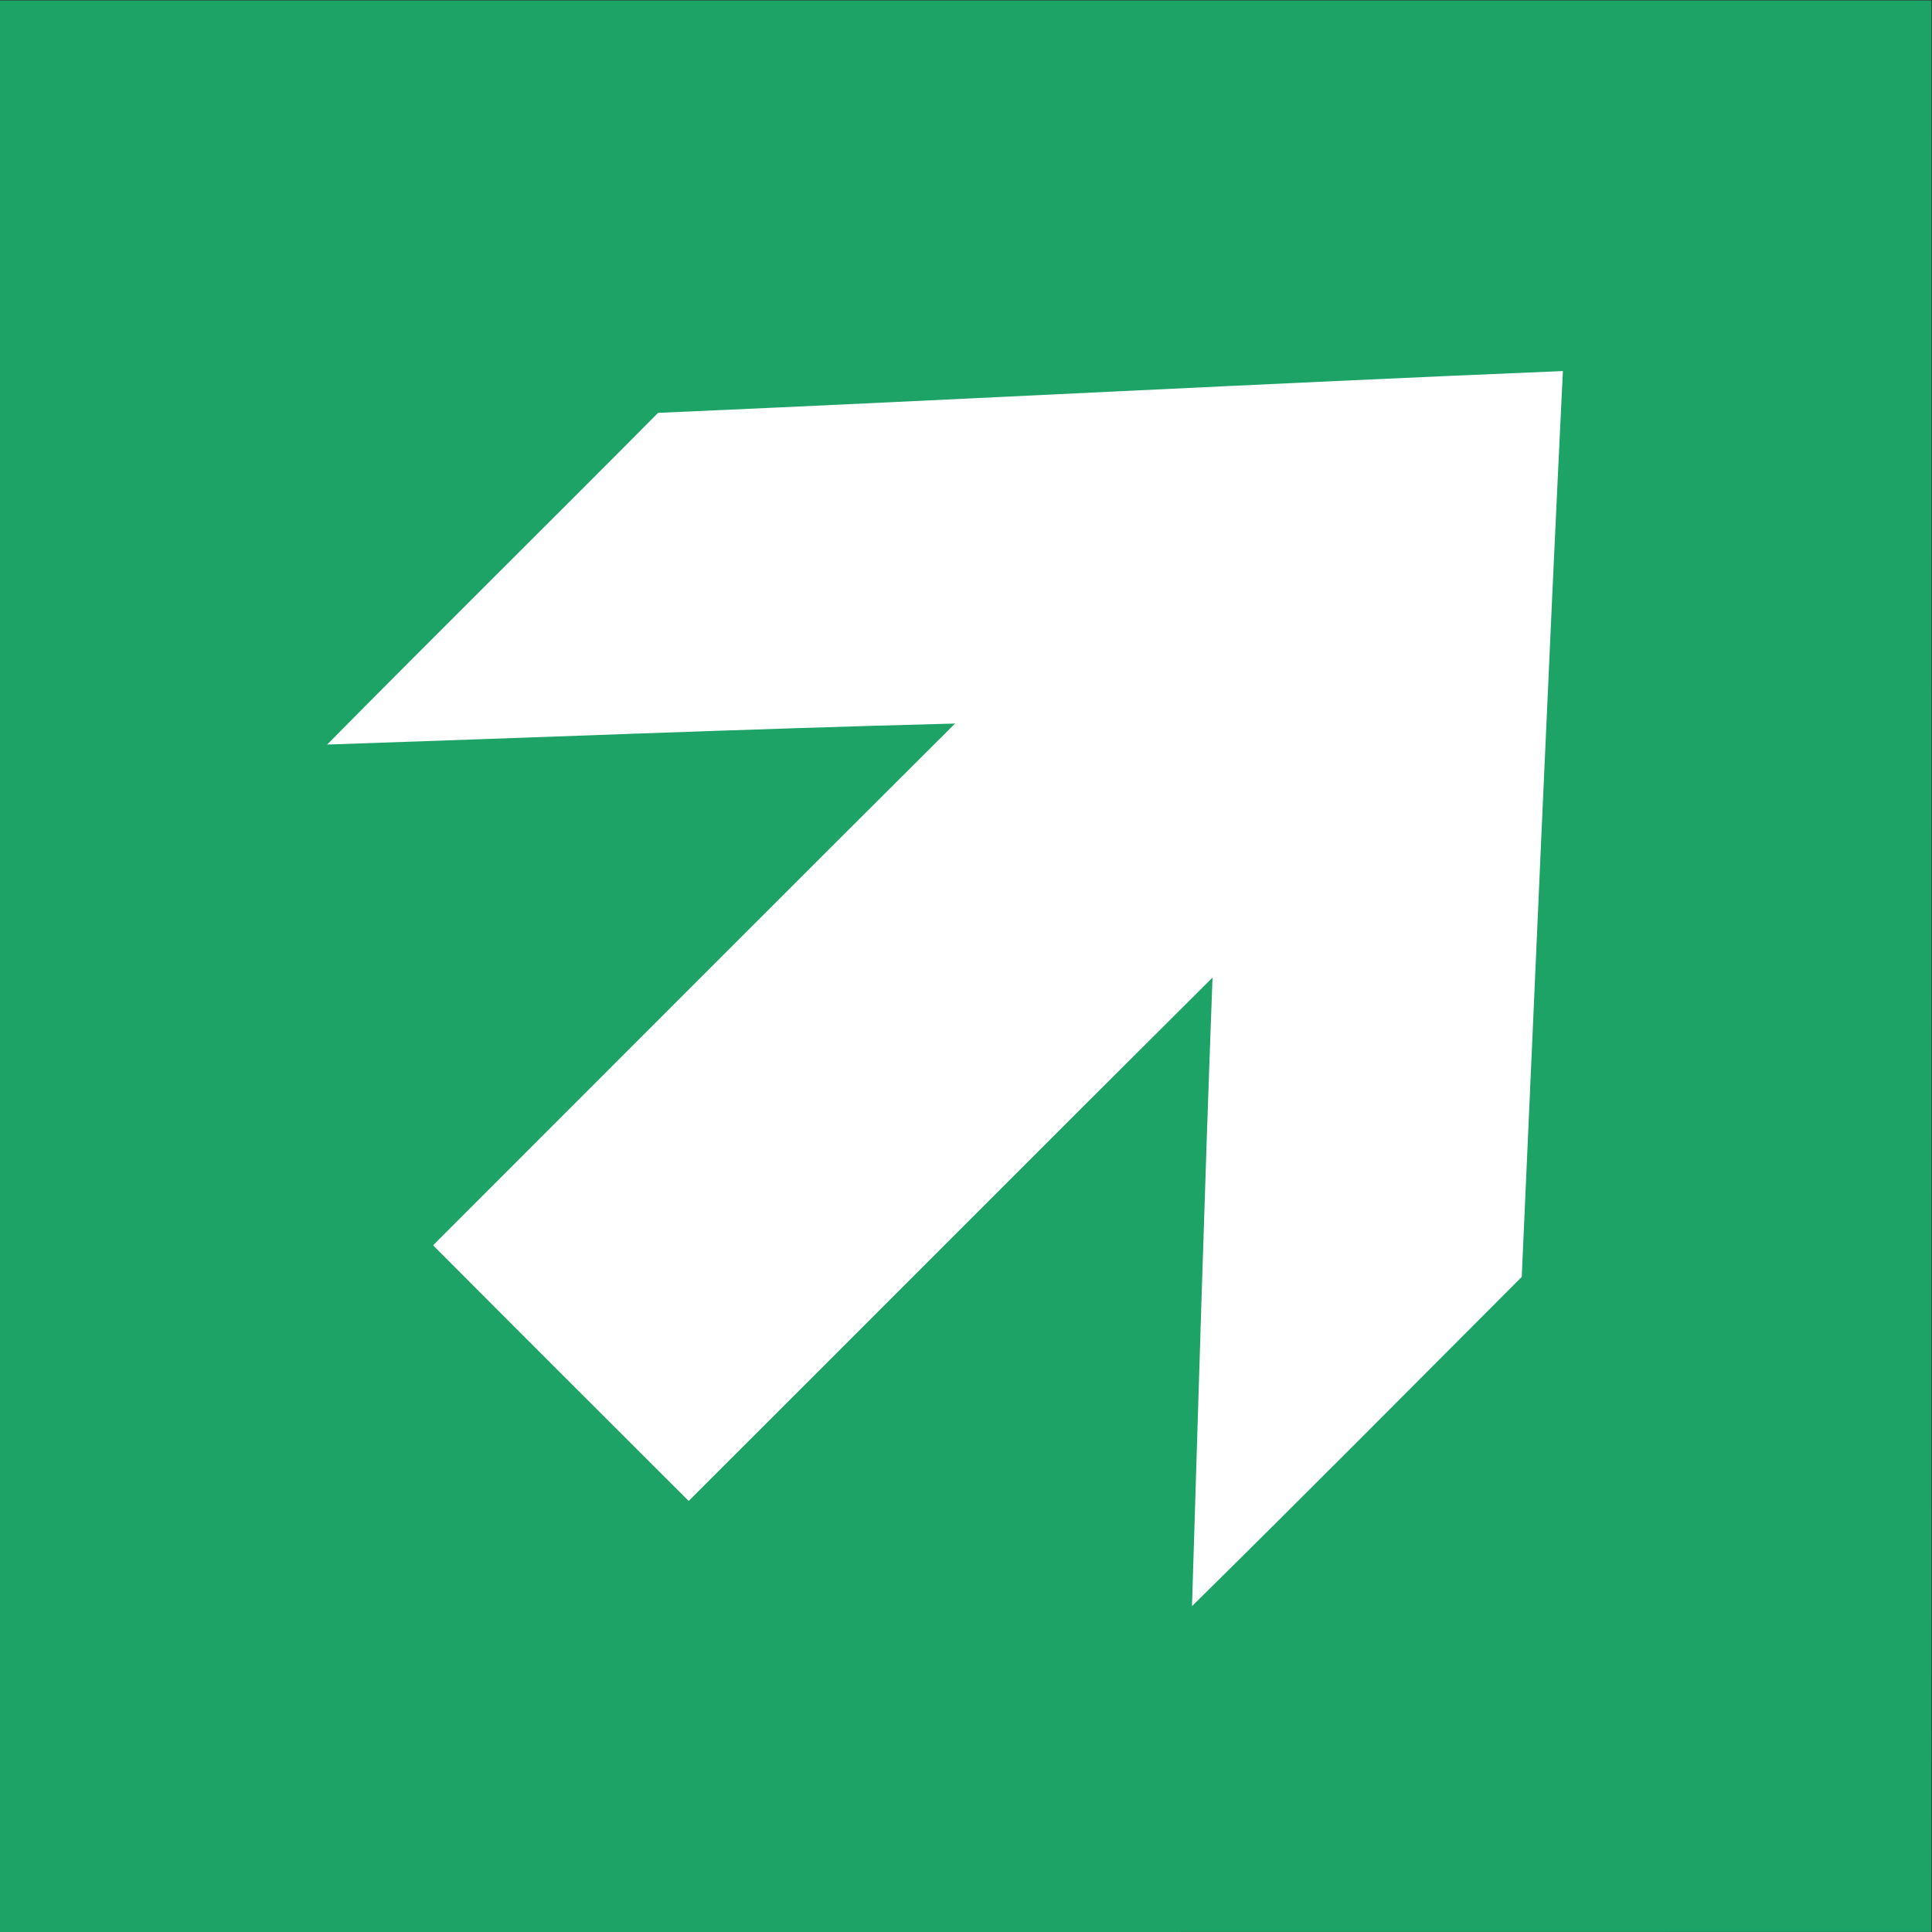 <?xml version="1.0" encoding="UTF-8" standalone="no"?>
<!-- Created with Inkscape (http://www.inkscape.org/) -->

<svg
   version="1.1"
   id="svg2"
   xml:space="preserve"
   width="316"
   height="316"
   viewBox="0 0 316 316"
   xmlns="http://www.w3.org/2000/svg"
   xmlns:svg="http://www.w3.org/2000/svg"><rect x="0" y="0" width="316" height="316" fill="#333333" stroke="none"/><defs
     id="defs6"><clipPath
       clipPathUnits="userSpaceOnUse"
       id="clipPath16"><path
         d="M 0,237 H 237 V 0 H 0 Z"
         id="path14" /></clipPath></defs><g
     id="g8"
     transform="matrix(1.333,0,0,-1.333,0,316)"><g
       id="g10"><g
         id="g12"
         clip-path="url(#clipPath16)"><g
           id="g18"
           transform="translate(0,237)"><path
             d="m 0,0 h 236.997 c 0,-78.999 0.011,-157.998 -0.01,-236.987 -78.989,-0.021 -157.988,-0.01 -236.987,-0.01 z"
             style="fill:#1ea366;fill-opacity:1;fill-rule:nonzero;stroke:none"
             id="path20" /></g><g
           id="g22"
           transform="translate(80.75,186.4)"><path
             d="m 0,0 c 37.01,1.62 74.01,3.6 111.02,5.13 -1.81,-37.04 -3.38,-74.1 -5.05,-111.15 -13.46,-13.49 -26.89,-27.02 -40.46,-40.399 0.8,25.71 1.55,51.429 2.52,77.129 -21.47,-21.36 -42.84,-42.83 -64.28,-64.22 -10.46,10.45 -20.93,20.89 -31.36,31.37 21.35,21.34 42.66,42.73 64.05,64.02 -25.68,-0.66 -51.36,-1.72 -77.05,-2.58 C -27.14,-27.07 -13.5,-13.6 0,0"
             style="fill:#ffffff;fill-opacity:1;fill-rule:nonzero;stroke:none"
             id="path24" /></g></g></g></g></svg>
